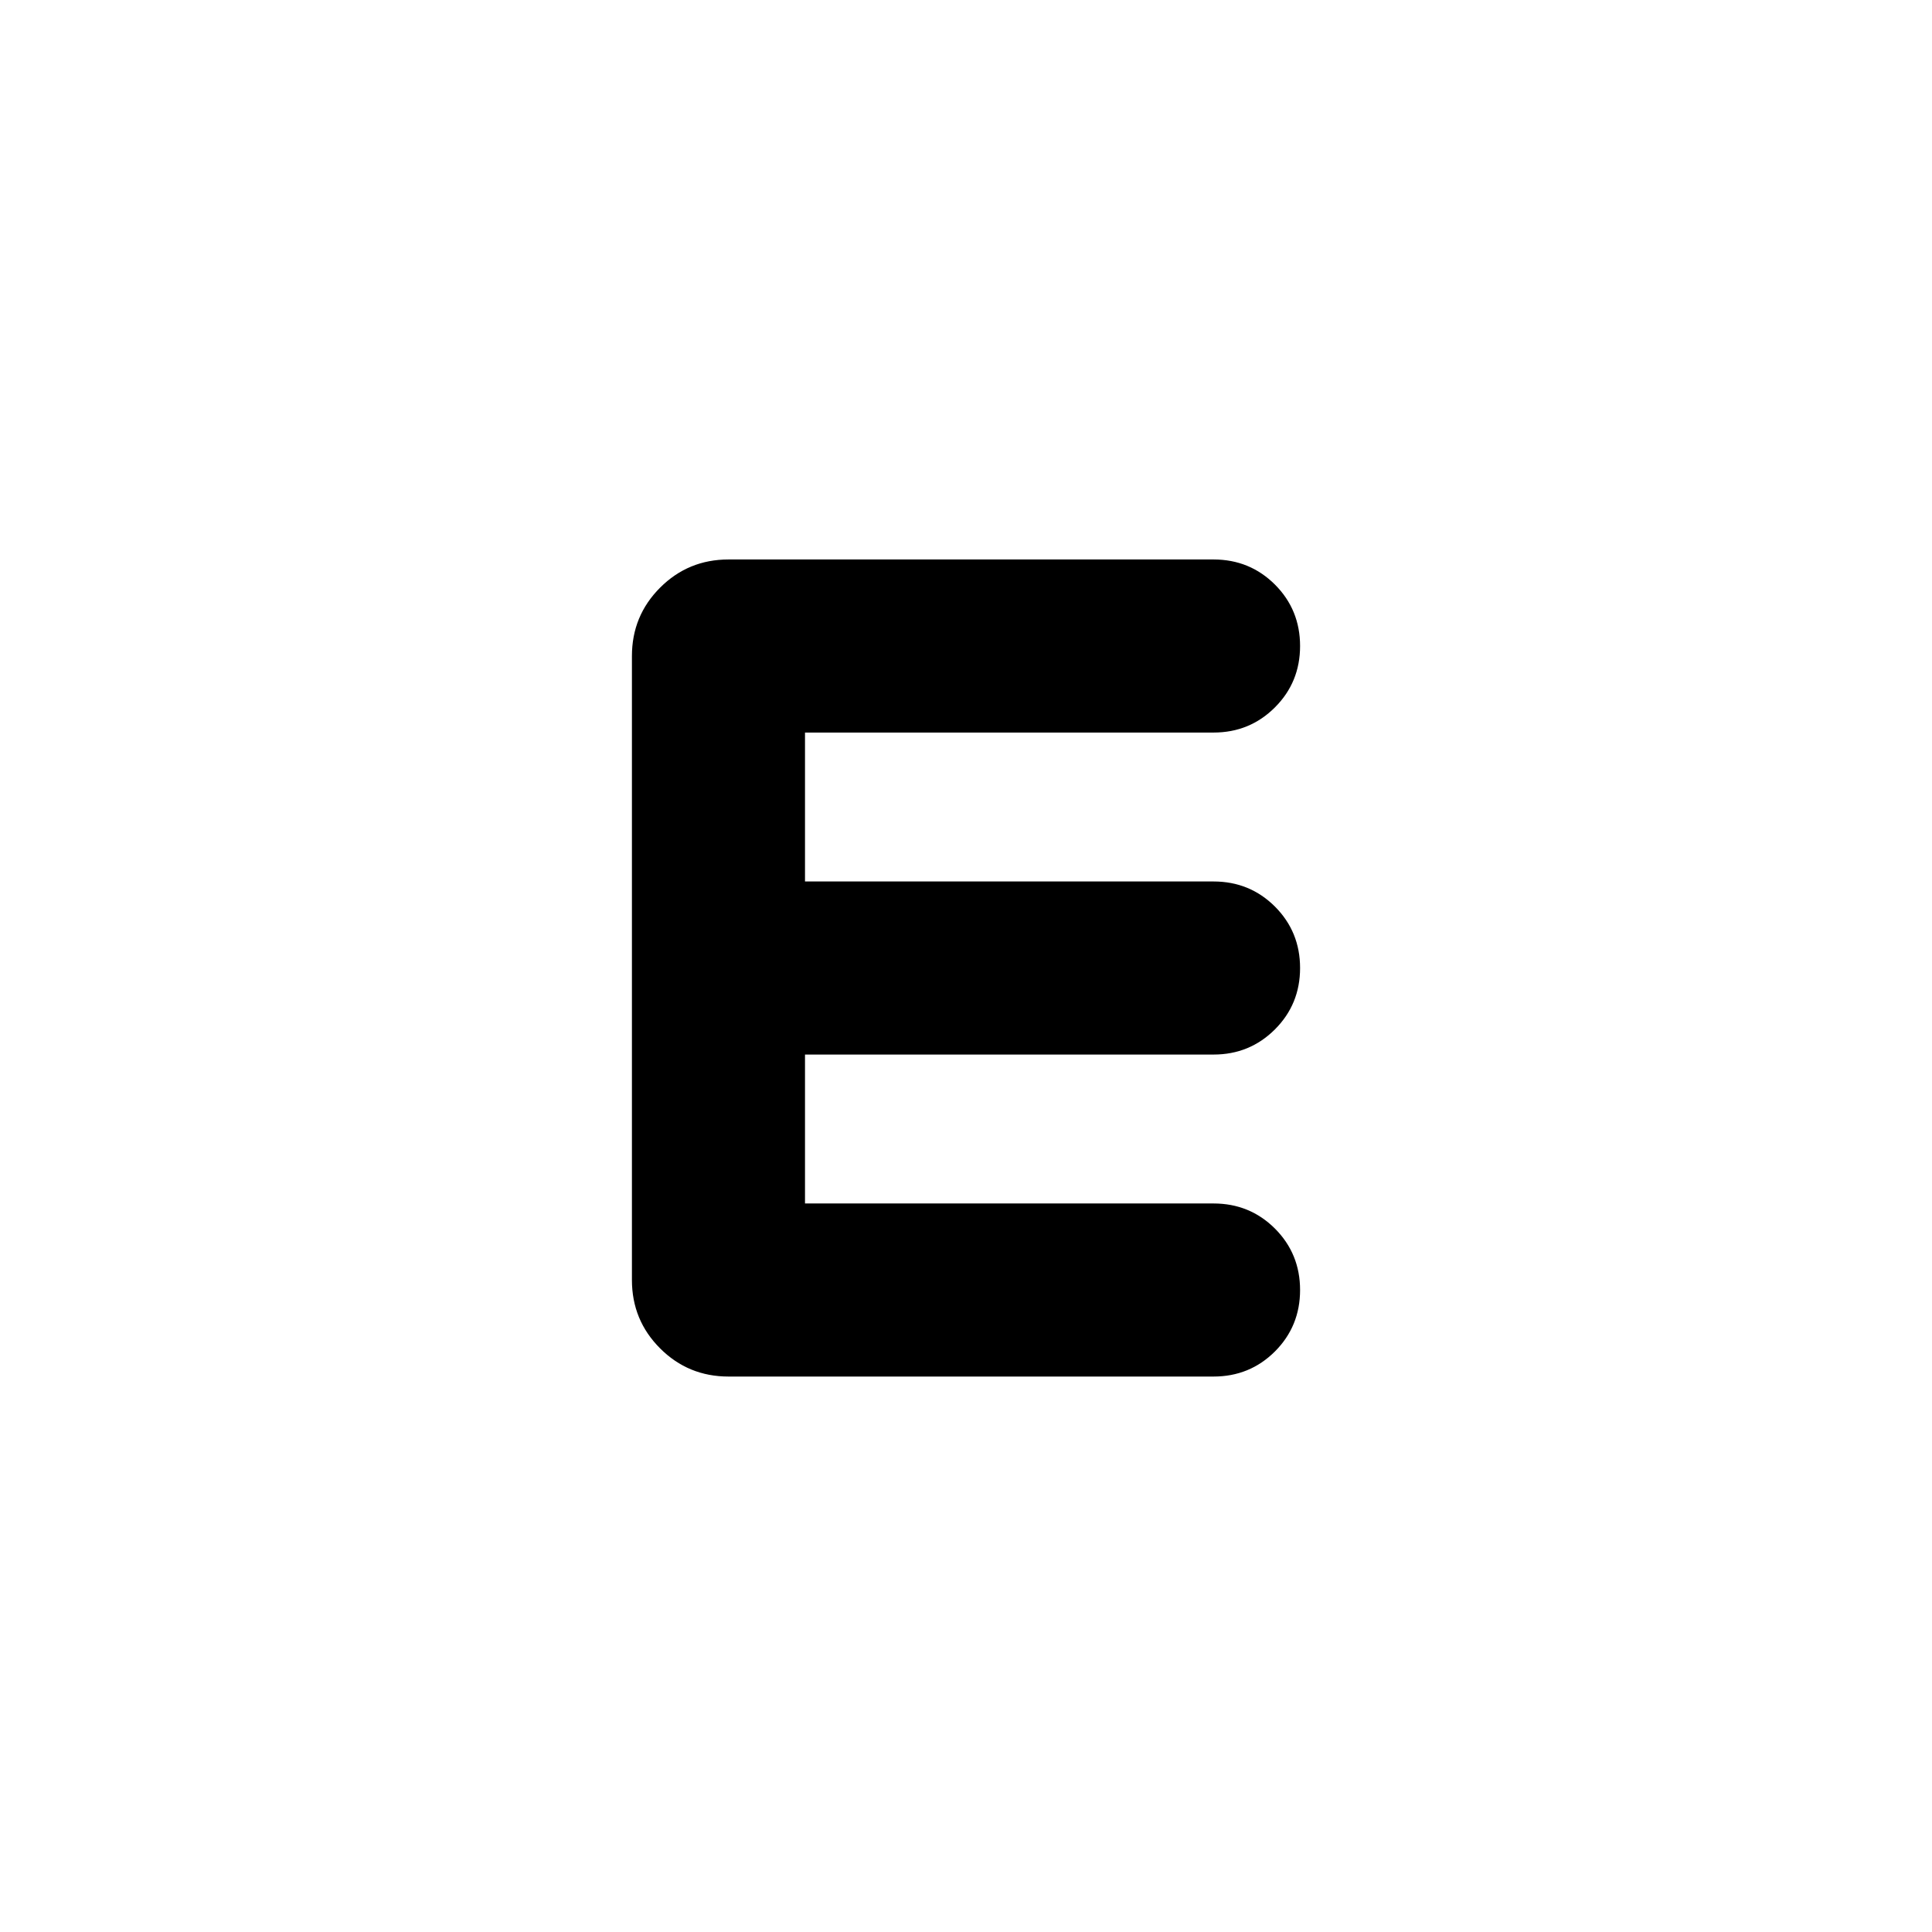 <svg xmlns="http://www.w3.org/2000/svg" height="24" width="24"><path d="M9.05 17.1q-.5 0-.85-.35t-.35-.85V8.15q0-.5.35-.85t.85-.35h6.025q.45 0 .763.312.312.313.312.763t-.312.762q-.313.313-.763.313H10v1.85h5.075q.45 0 .763.312.312.313.312.763t-.312.762q-.313.313-.763.313H10v1.85h5.075q.45 0 .763.312.312.313.312.763t-.312.763q-.313.312-.763.312Z"/></svg>